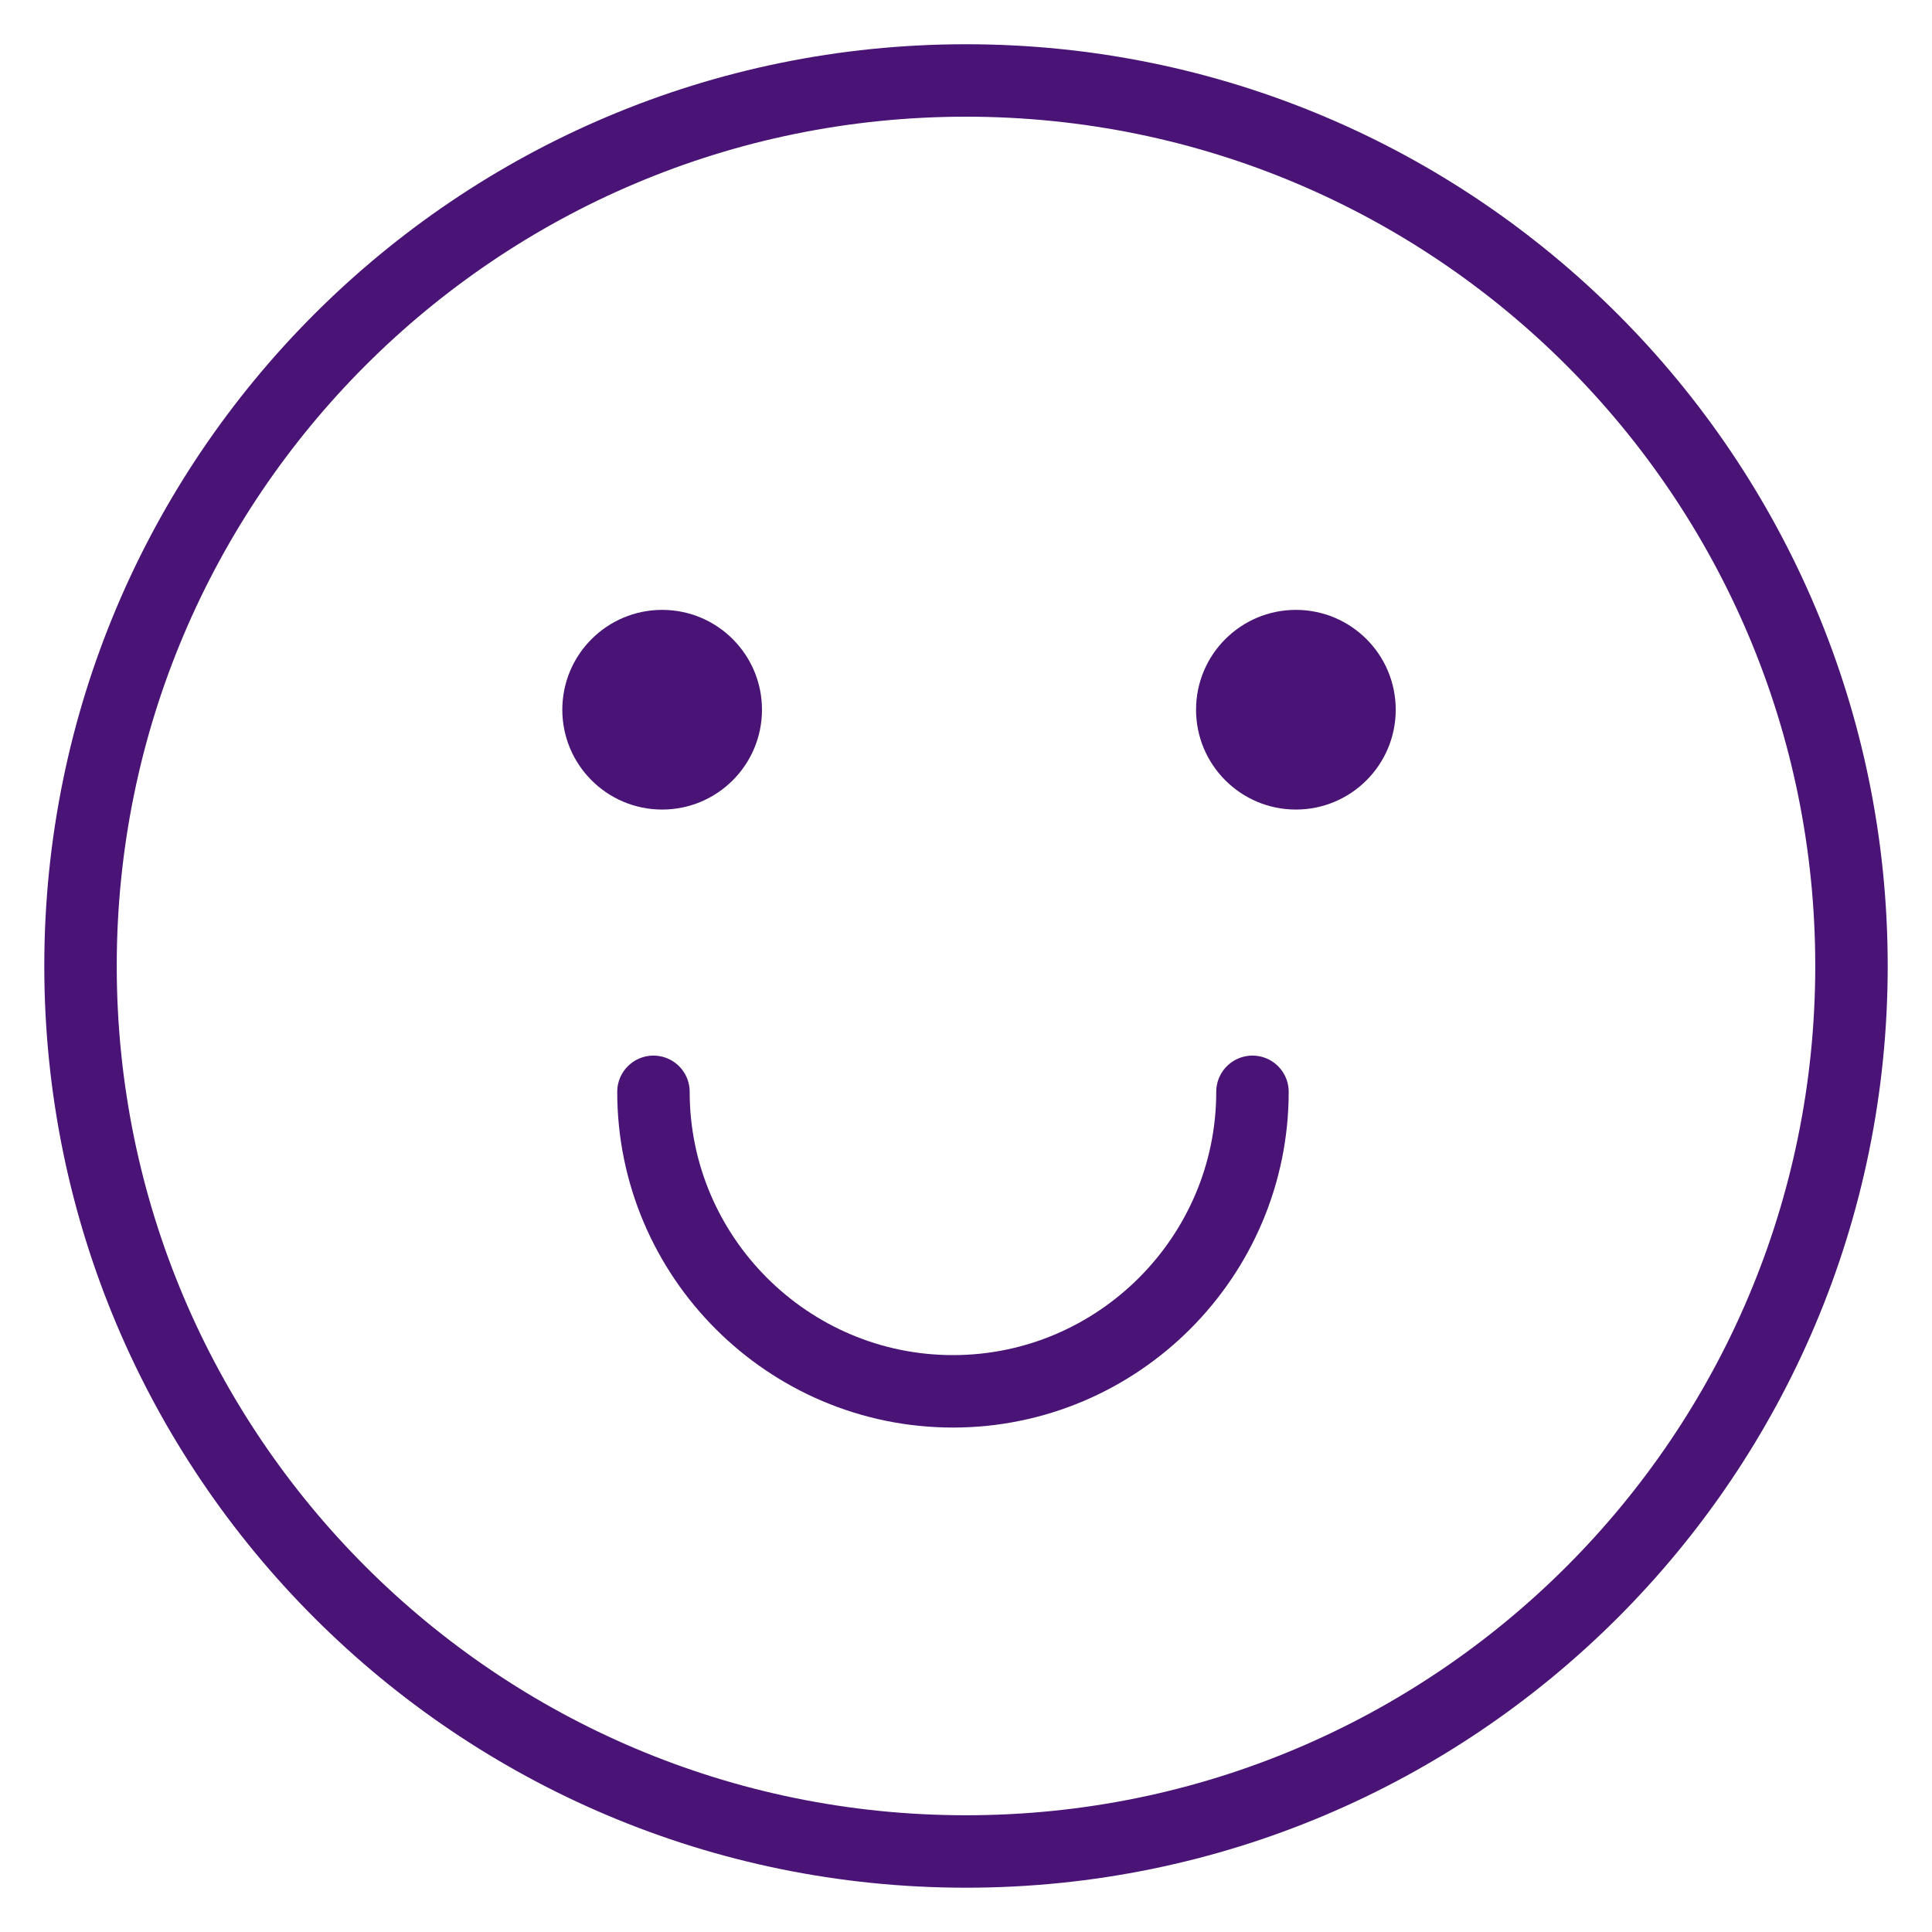 <svg width="40" height="40" viewBox="0 0 40 40" fill="none" xmlns="http://www.w3.org/2000/svg">
<path d="M20 38.333C30.125 38.333 38.333 30.125 38.333 19.999C38.333 9.874 30.125 1.666 20 1.666C9.875 1.666 1.667 9.874 1.667 19.999C1.667 30.125 9.875 38.333 20 38.333Z" stroke="#491475" stroke-width="1.5" stroke-miterlimit="10" stroke-linecap="round" stroke-linejoin="round"/>
<path d="M26.83 16.761C27.972 16.761 28.897 15.835 28.897 14.694C28.897 13.552 27.972 12.627 26.83 12.627C25.689 12.627 24.763 13.552 24.763 14.694C24.763 15.835 25.689 16.761 26.83 16.761Z" fill="#491475"/>
<path d="M13.709 16.761C14.851 16.761 15.776 15.835 15.776 14.694C15.776 13.552 14.851 12.627 13.709 12.627C12.568 12.627 11.642 13.552 11.642 14.694C11.642 15.835 12.568 16.761 13.709 16.761Z" fill="#491475"/>
<path d="M25.931 22.605C25.931 26.02 23.145 28.806 19.73 28.806C16.315 28.806 13.529 26.02 13.529 22.605" stroke="#491475" stroke-width="1.5" stroke-miterlimit="10" stroke-linecap="round" stroke-linejoin="round"/>
</svg>
